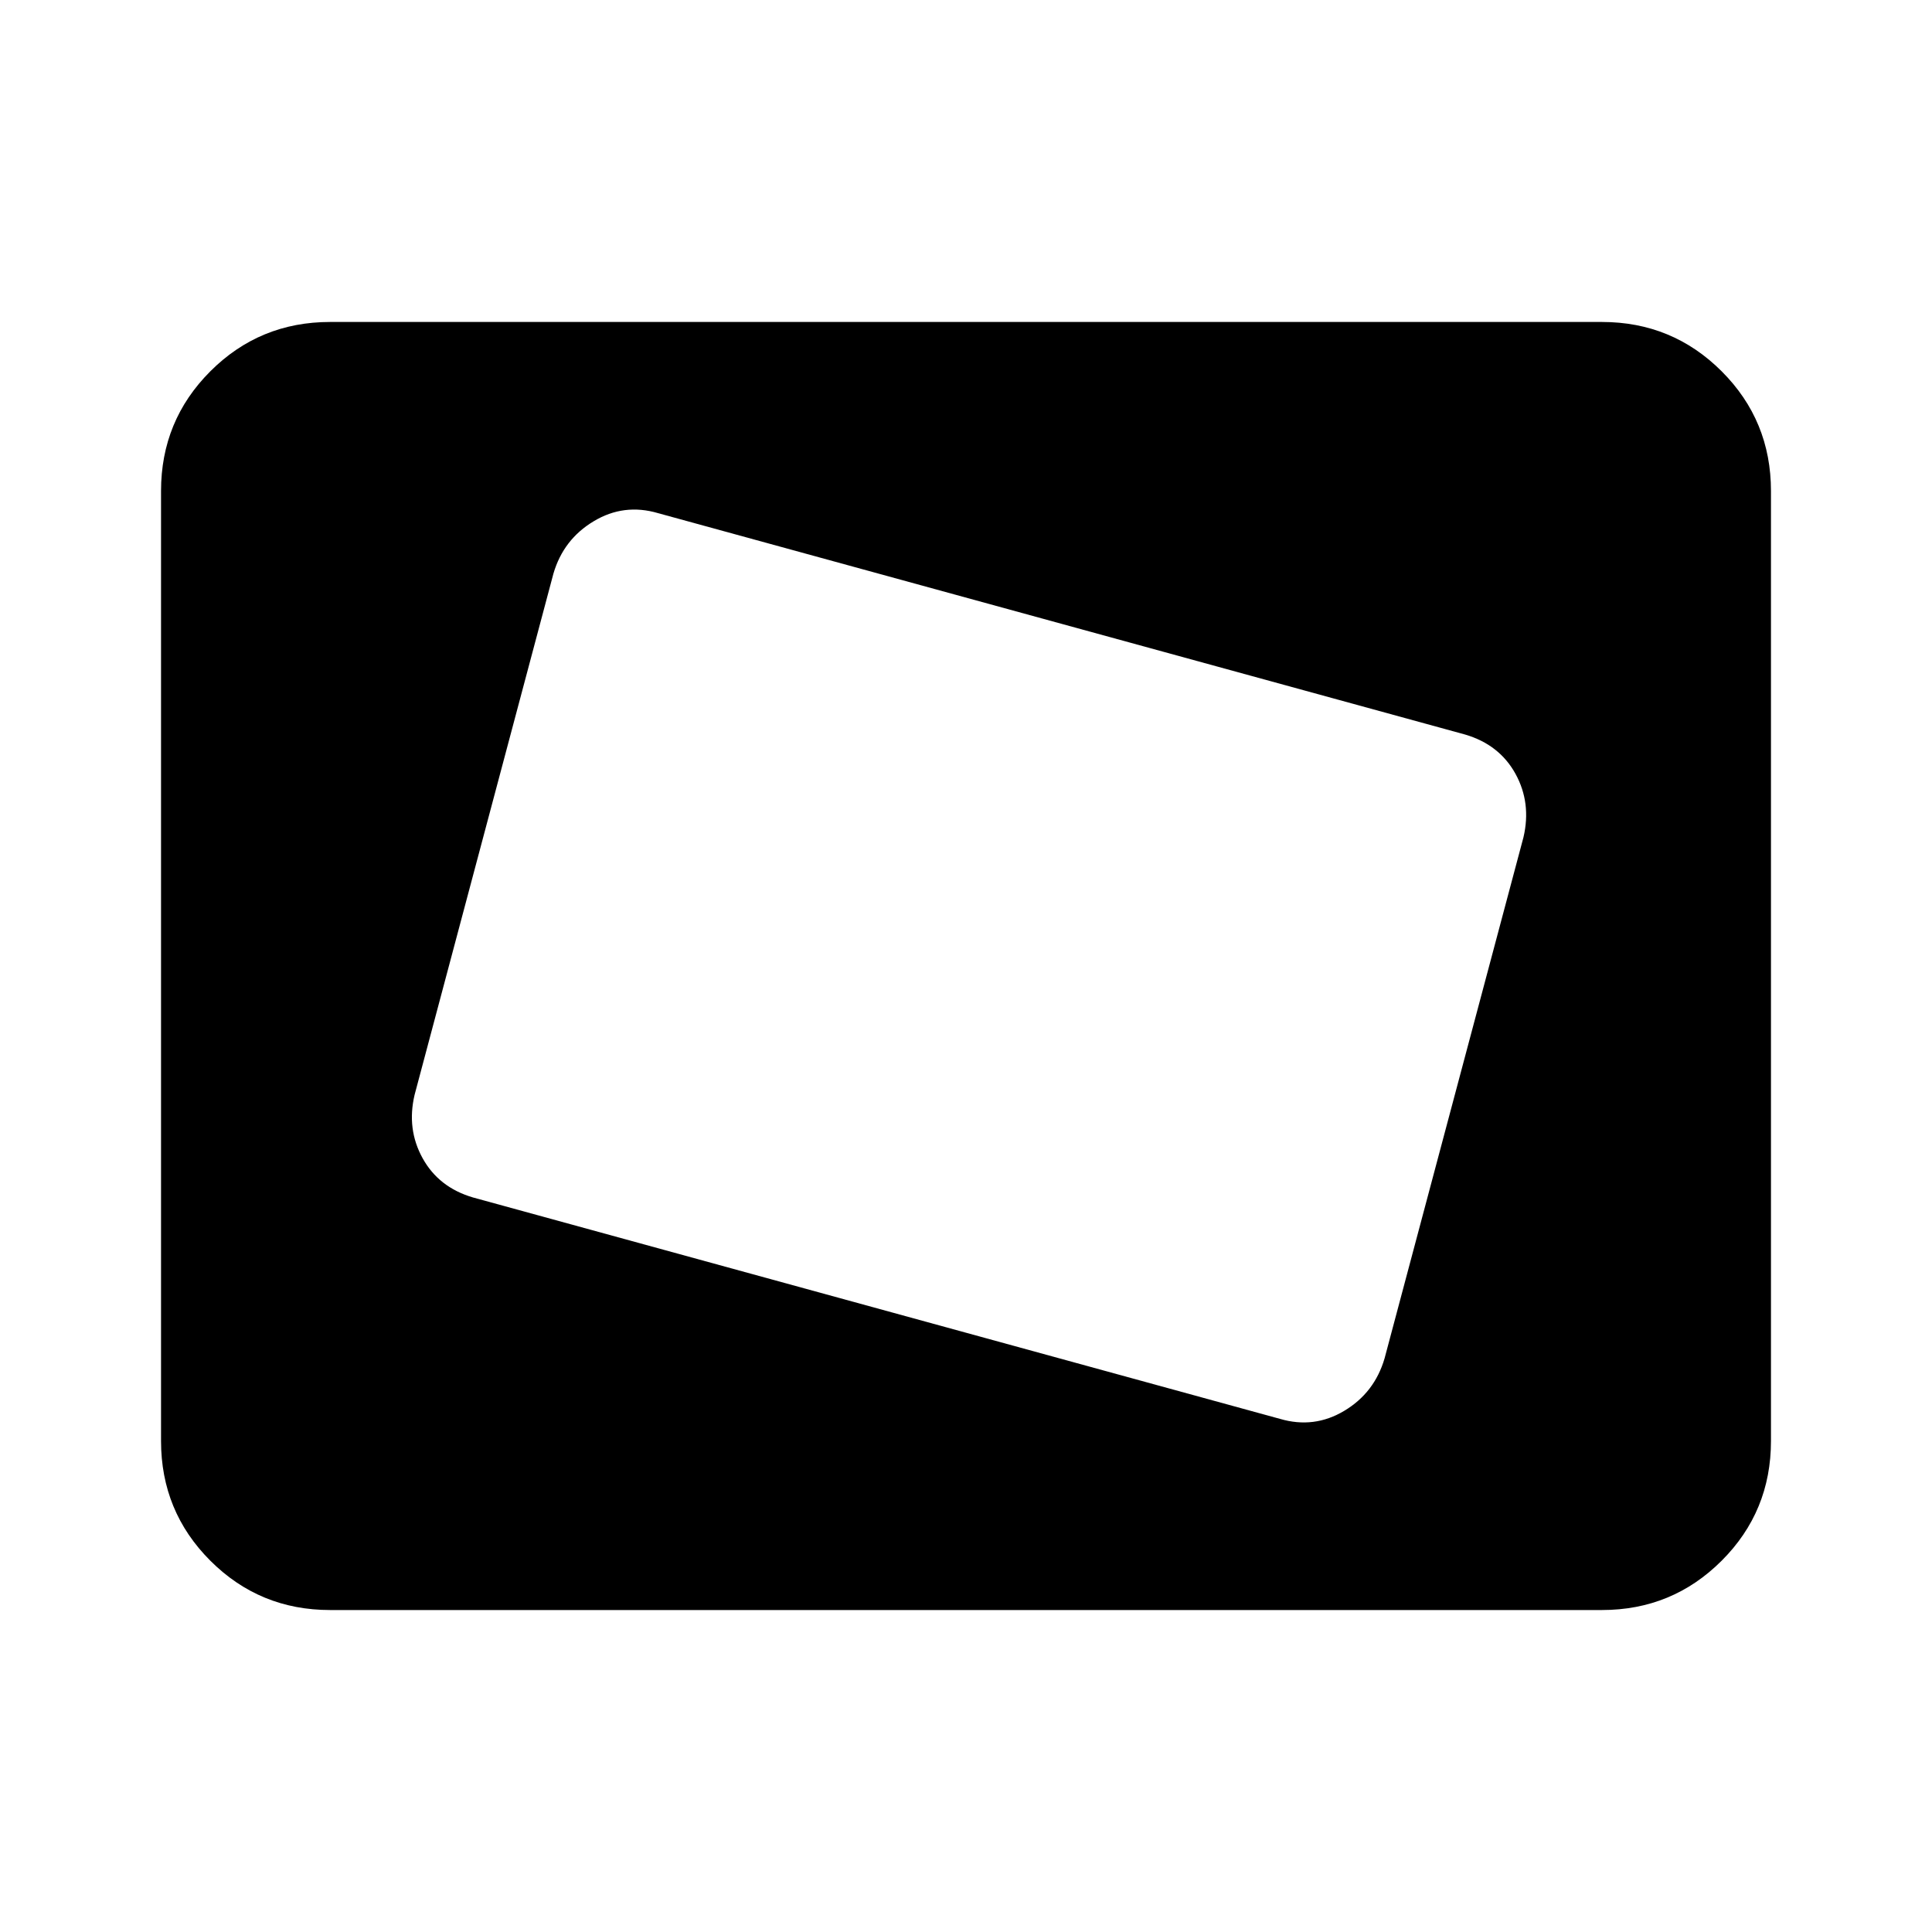 <svg xmlns="http://www.w3.org/2000/svg" height="20" width="20"><path d="M13.25 14.688Q13.604 14.792 13.917 14.604Q14.229 14.417 14.333 14.062L15.771 8.667Q15.854 8.312 15.688 8.01Q15.521 7.708 15.167 7.604L6.812 5.312Q6.458 5.208 6.146 5.396Q5.833 5.583 5.729 5.938L4.292 11.333Q4.208 11.688 4.375 11.99Q4.542 12.292 4.896 12.396ZM6.208 10.938 7.188 7.229ZM3.417 16.667Q2.688 16.667 2.177 16.156Q1.667 15.646 1.667 14.917V5.083Q1.667 4.354 2.177 3.844Q2.688 3.333 3.417 3.333H16.583Q17.312 3.333 17.823 3.844Q18.333 4.354 18.333 5.083V14.917Q18.333 15.646 17.823 16.156Q17.312 16.667 16.583 16.667Z"/></svg>